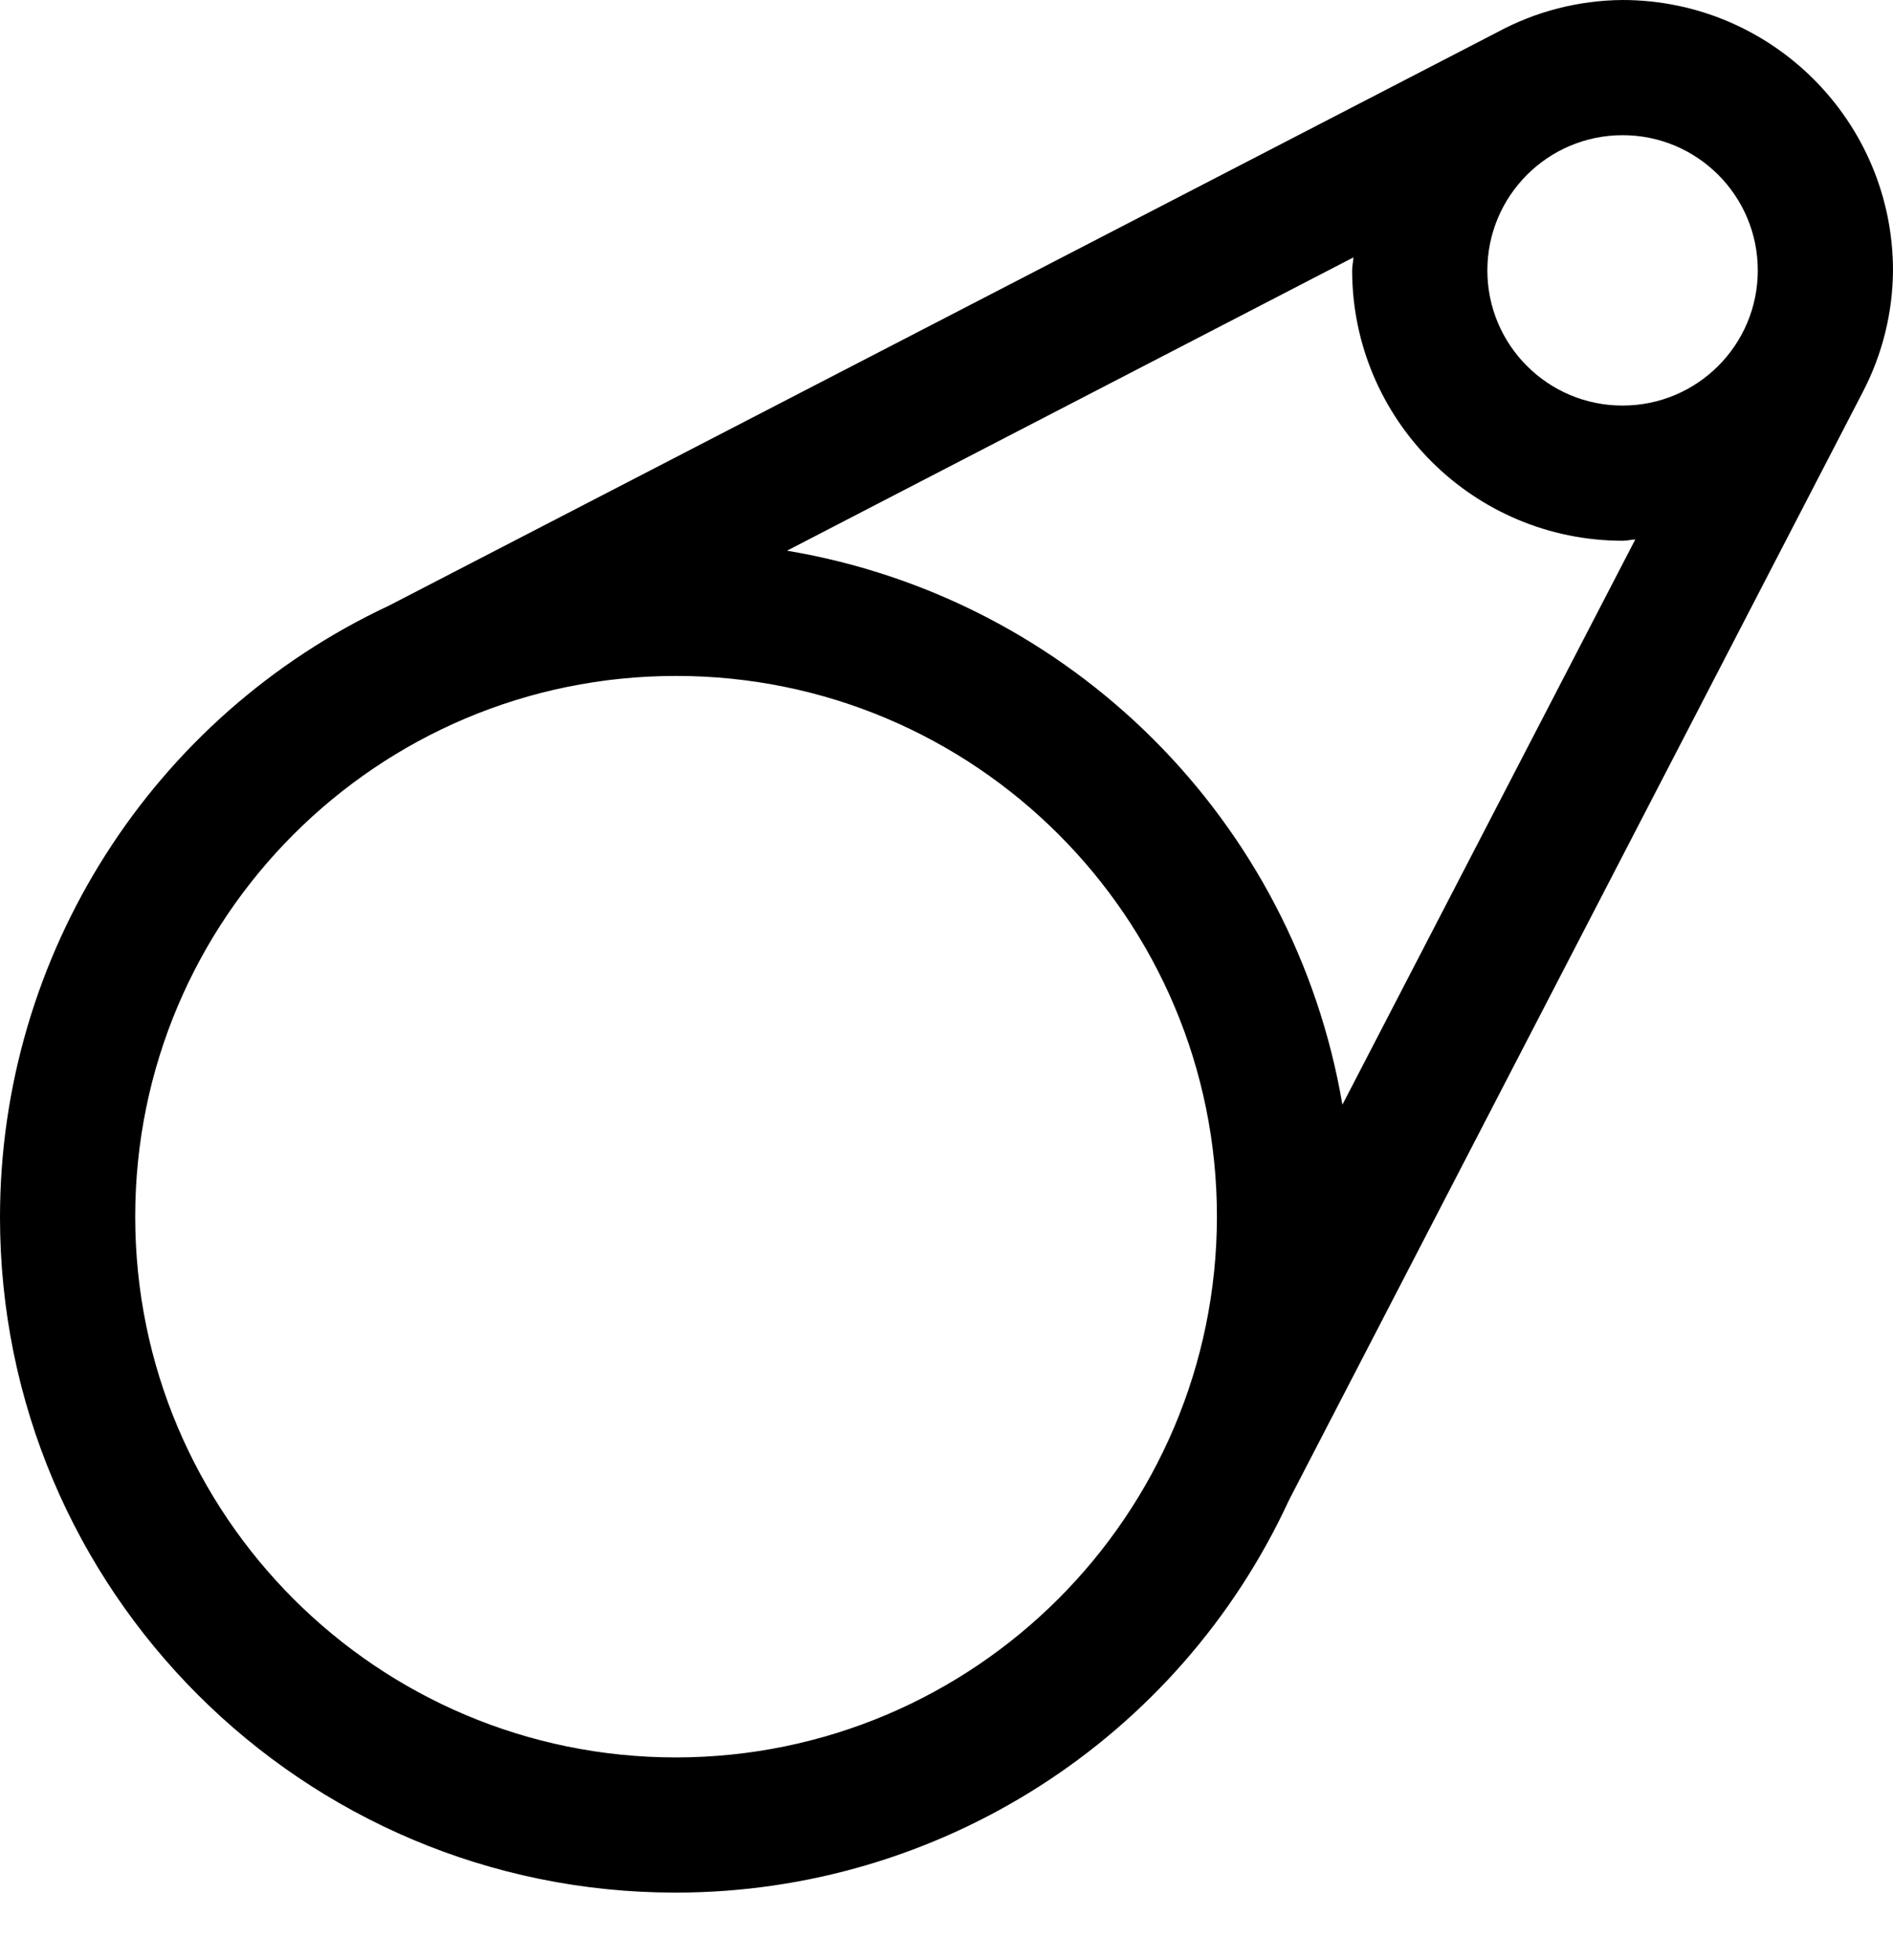 ﻿<?xml version="1.0" encoding="utf-8"?>
<svg version="1.1" xmlns:xlink="http://www.w3.org/1999/xlink" width="28px" height="29px" xmlns="http://www.w3.org/2000/svg">
  <defs>
    <pattern id="BGPattern" patternUnits="userSpaceOnUse" alignment="0 0" imageRepeat="None" />
    <mask fill="white" id="Clip3417">
      <path d="M 27.556 5.794  C 27.844 5.239  27.996 4.625  28 4  C 27.998 1.792  26.208 0.002  24 0  C 23.352 0.005  22.716 0.168  22.146 0.477  L 5.757 8.958  C 2.245 10.602  0 14.13  0 18.008  C 0 23.526  4.474 28  9.993 28  C 13.891 28  17.433 25.733  19.066 22.193  L 27.556 5.794  Z M 22 4  C 22.001 2.896  22.896 2.001  24 2  C 25.105 2  26 2.895  26 4  C 26 5.105  25.105 6  24 6  C 22.895 6  22 5.105  22 4  Z M 11.641 8.147  L 20.019 3.808  C 20.016 3.873  20 3.934  20 4  C 20.002 6.208  21.792 7.998  24 8  C 24.064 8  24.125 7.984  24.188 7.981  L 19.856 16.343  C 19.141 12.141  15.844 8.852  11.641 8.147  Z M 18 18  C 17.995 22.416  14.416 25.995  10 26  C 5.582 26  2 22.418  2 18  C 2 13.582  5.582 10  10 10  C 14.418 10  18 13.582  18 18  Z " fill-rule="evenodd" />
    </mask>
  </defs>
  <g transform="matrix(1 0 0 1 -2 -2 )">
    <path d="M 27.556 5.794  C 27.844 5.239  27.996 4.625  28 4  C 27.998 1.792  26.208 0.002  24 0  C 23.352 0.005  22.716 0.168  22.146 0.477  L 5.757 8.958  C 2.245 10.602  0 14.13  0 18.008  C 0 23.526  4.474 28  9.993 28  C 13.891 28  17.433 25.733  19.066 22.193  L 27.556 5.794  Z M 22 4  C 22.001 2.896  22.896 2.001  24 2  C 25.105 2  26 2.895  26 4  C 26 5.105  25.105 6  24 6  C 22.895 6  22 5.105  22 4  Z M 11.641 8.147  L 20.019 3.808  C 20.016 3.873  20 3.934  20 4  C 20.002 6.208  21.792 7.998  24 8  C 24.064 8  24.125 7.984  24.188 7.981  L 19.856 16.343  C 19.141 12.141  15.844 8.852  11.641 8.147  Z M 18 18  C 17.995 22.416  14.416 25.995  10 26  C 5.582 26  2 22.418  2 18  C 2 13.582  5.582 10  10 10  C 14.418 10  18 13.582  18 18  Z " fill-rule="nonzero" fill="rgba(0, 0, 0, 1)" stroke="none" transform="matrix(1 0 0 1 2 2 )" class="fill" />
    <path d="M 27.556 5.794  C 27.844 5.239  27.996 4.625  28 4  C 27.998 1.792  26.208 0.002  24 0  C 23.352 0.005  22.716 0.168  22.146 0.477  L 5.757 8.958  C 2.245 10.602  0 14.13  0 18.008  C 0 23.526  4.474 28  9.993 28  C 13.891 28  17.433 25.733  19.066 22.193  L 27.556 5.794  Z " stroke-width="0" stroke-dasharray="0" stroke="rgba(255, 255, 255, 0)" fill="none" transform="matrix(1 0 0 1 2 2 )" class="stroke" mask="url(#Clip3417)" />
    <path d="M 22 4  C 22.001 2.896  22.896 2.001  24 2  C 25.105 2  26 2.895  26 4  C 26 5.105  25.105 6  24 6  C 22.895 6  22 5.105  22 4  Z " stroke-width="0" stroke-dasharray="0" stroke="rgba(255, 255, 255, 0)" fill="none" transform="matrix(1 0 0 1 2 2 )" class="stroke" mask="url(#Clip3417)" />
    <path d="M 11.641 8.147  L 20.019 3.808  C 20.016 3.873  20 3.934  20 4  C 20.002 6.208  21.792 7.998  24 8  C 24.064 8  24.125 7.984  24.188 7.981  L 19.856 16.343  C 19.141 12.141  15.844 8.852  11.641 8.147  Z " stroke-width="0" stroke-dasharray="0" stroke="rgba(255, 255, 255, 0)" fill="none" transform="matrix(1 0 0 1 2 2 )" class="stroke" mask="url(#Clip3417)" />
    <path d="M 18 18  C 17.995 22.416  14.416 25.995  10 26  C 5.582 26  2 22.418  2 18  C 2 13.582  5.582 10  10 10  C 14.418 10  18 13.582  18 18  Z " stroke-width="0" stroke-dasharray="0" stroke="rgba(255, 255, 255, 0)" fill="none" transform="matrix(1 0 0 1 2 2 )" class="stroke" mask="url(#Clip3417)" />
  </g>
</svg>